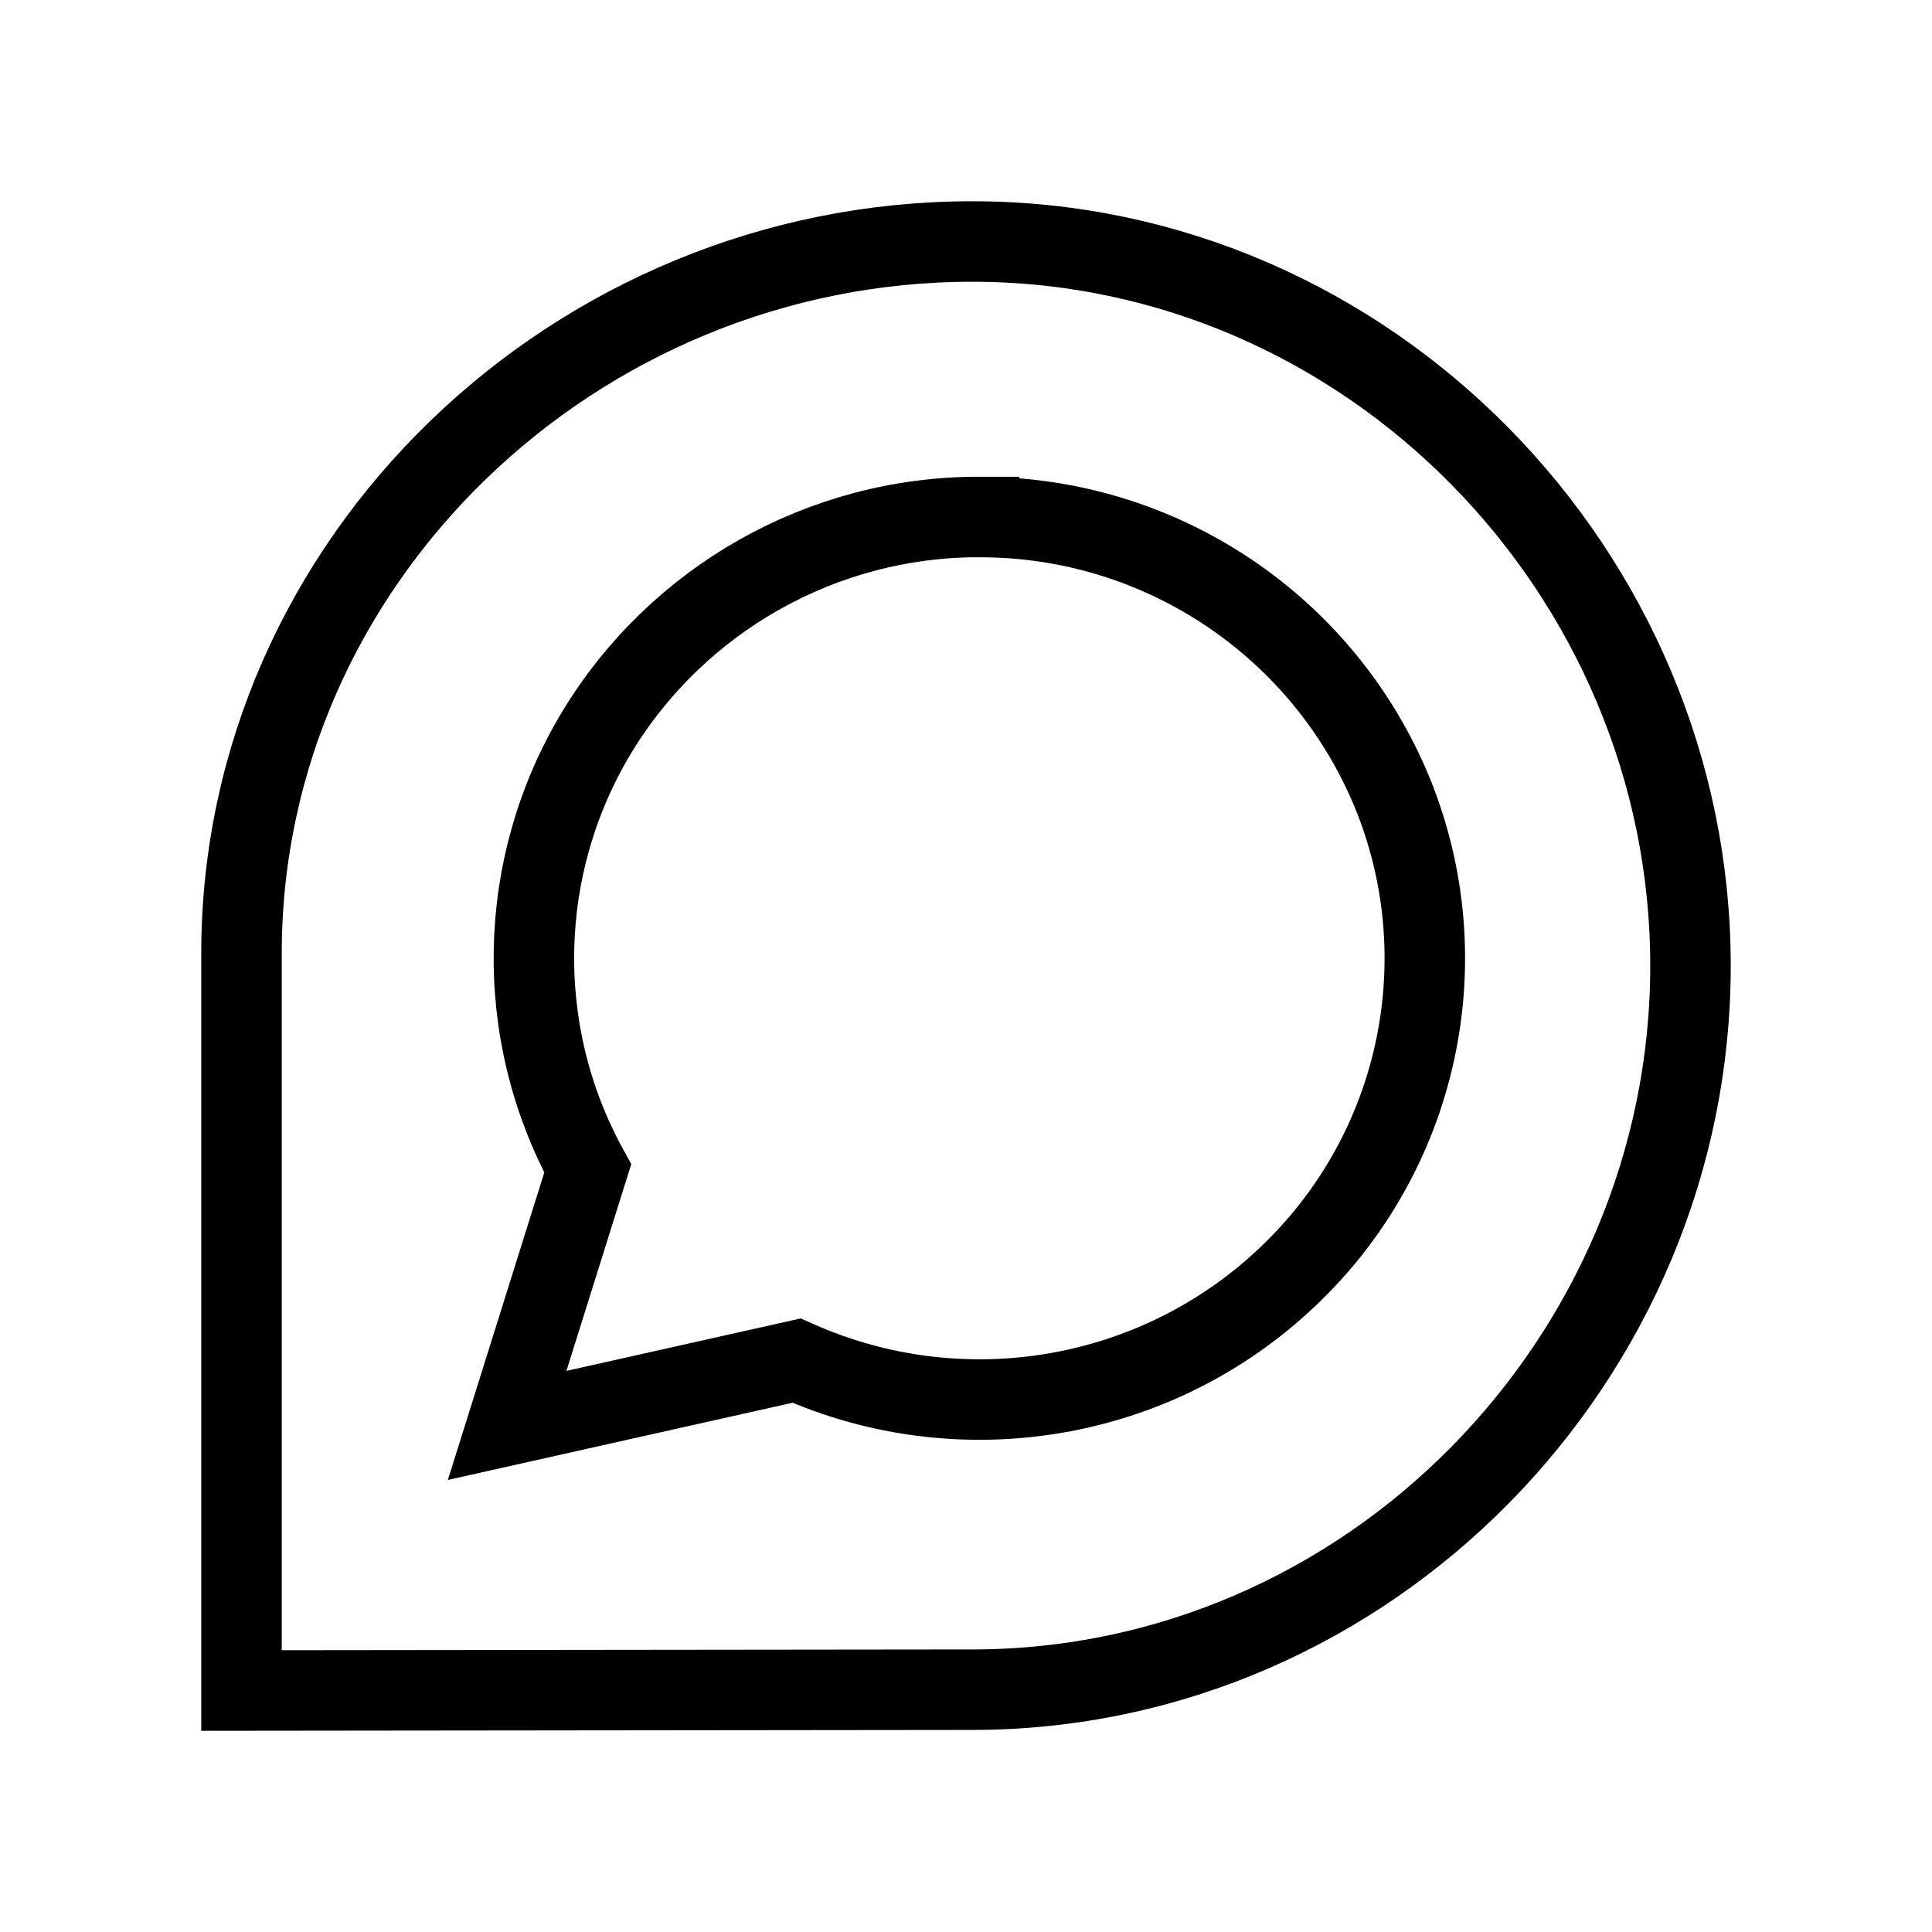 <svg xmlns="http://www.w3.org/2000/svg" fill="none" stroke="currentColor" viewBox="0 0 24 24"><path d="M12.077,3C7.149,3,3,6.96,3,11.843V21l9.075-0.01c4.928,0,8.925-4.11,8.925-8.993C21,7.113,17,3,12.077,3z M15.997,15.859	c-1.628,1.55-4.043,1.961-6.102,1.043L6.3,17.707l1.001-3.192c-0.93-1.697-0.887-3.759,0.11-5.415	c1.006-1.663,2.809-2.68,4.753-2.678v0.001h0.006c2.25-0.004,4.279,1.355,5.131,3.438C18.143,11.938,17.625,14.319,15.997,15.859z"/></svg>